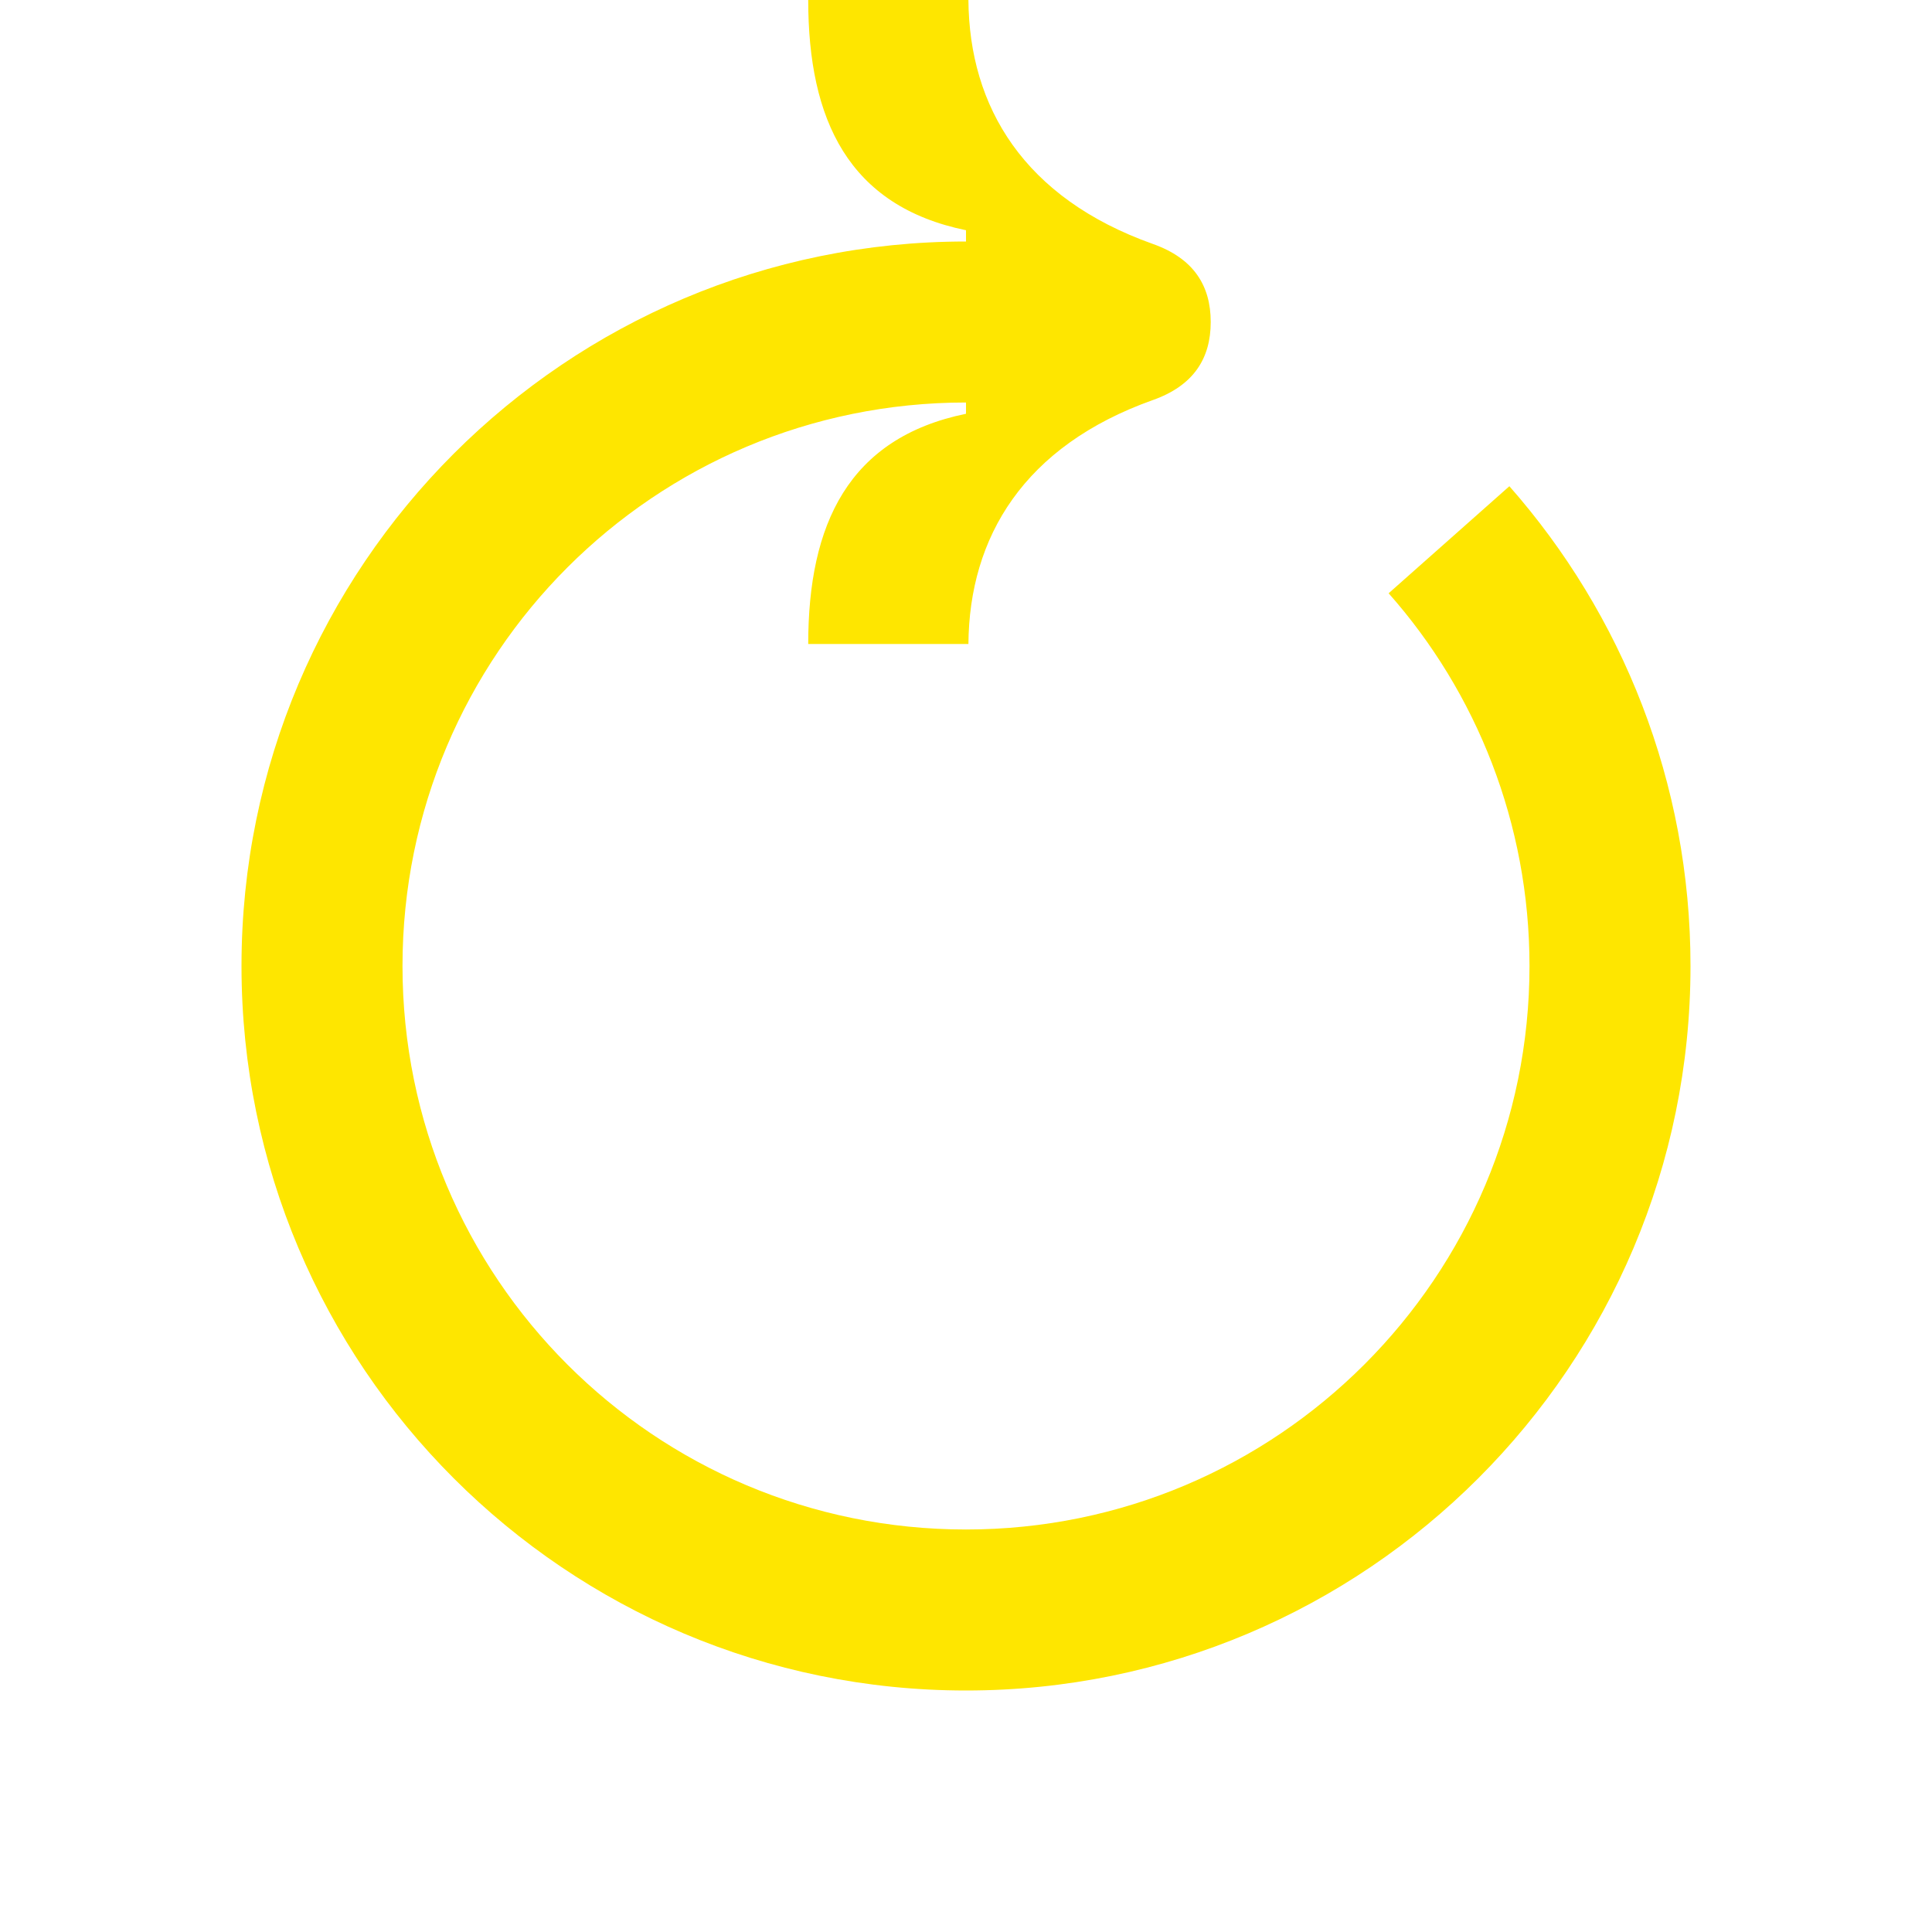 <svg width="24" height="24" viewBox="0 0 24 24" fill="none" xmlns="http://www.w3.org/2000/svg">
<path d="M17.25 7.37L18.75 6.04C20.15 7.63 21 9.72 21 12C21 16.97 16.97 21 12 21C7.03 21 3 16.97 3 12C3 7.03 7.03 3 12 3V2.86C10.54 2.56 10.04 1.49 10.04 0H12.03C12.04 1.33 12.72 2.46 14.32 3.03C14.83 3.21 15.04 3.55 15.04 4C15.04 4.45 14.83 4.79 14.32 4.97C12.72 5.54 12.04 6.67 12.03 8H10.04C10.04 6.51 10.54 5.44 12 5.14V5C8.13 5 5 8.13 5 12C5 15.87 8.13 19 12 19C15.87 19 19 15.86 19 12C19 10.23 18.34 8.6 17.25 7.37Z" fill="#FEE600"/>
</svg>
